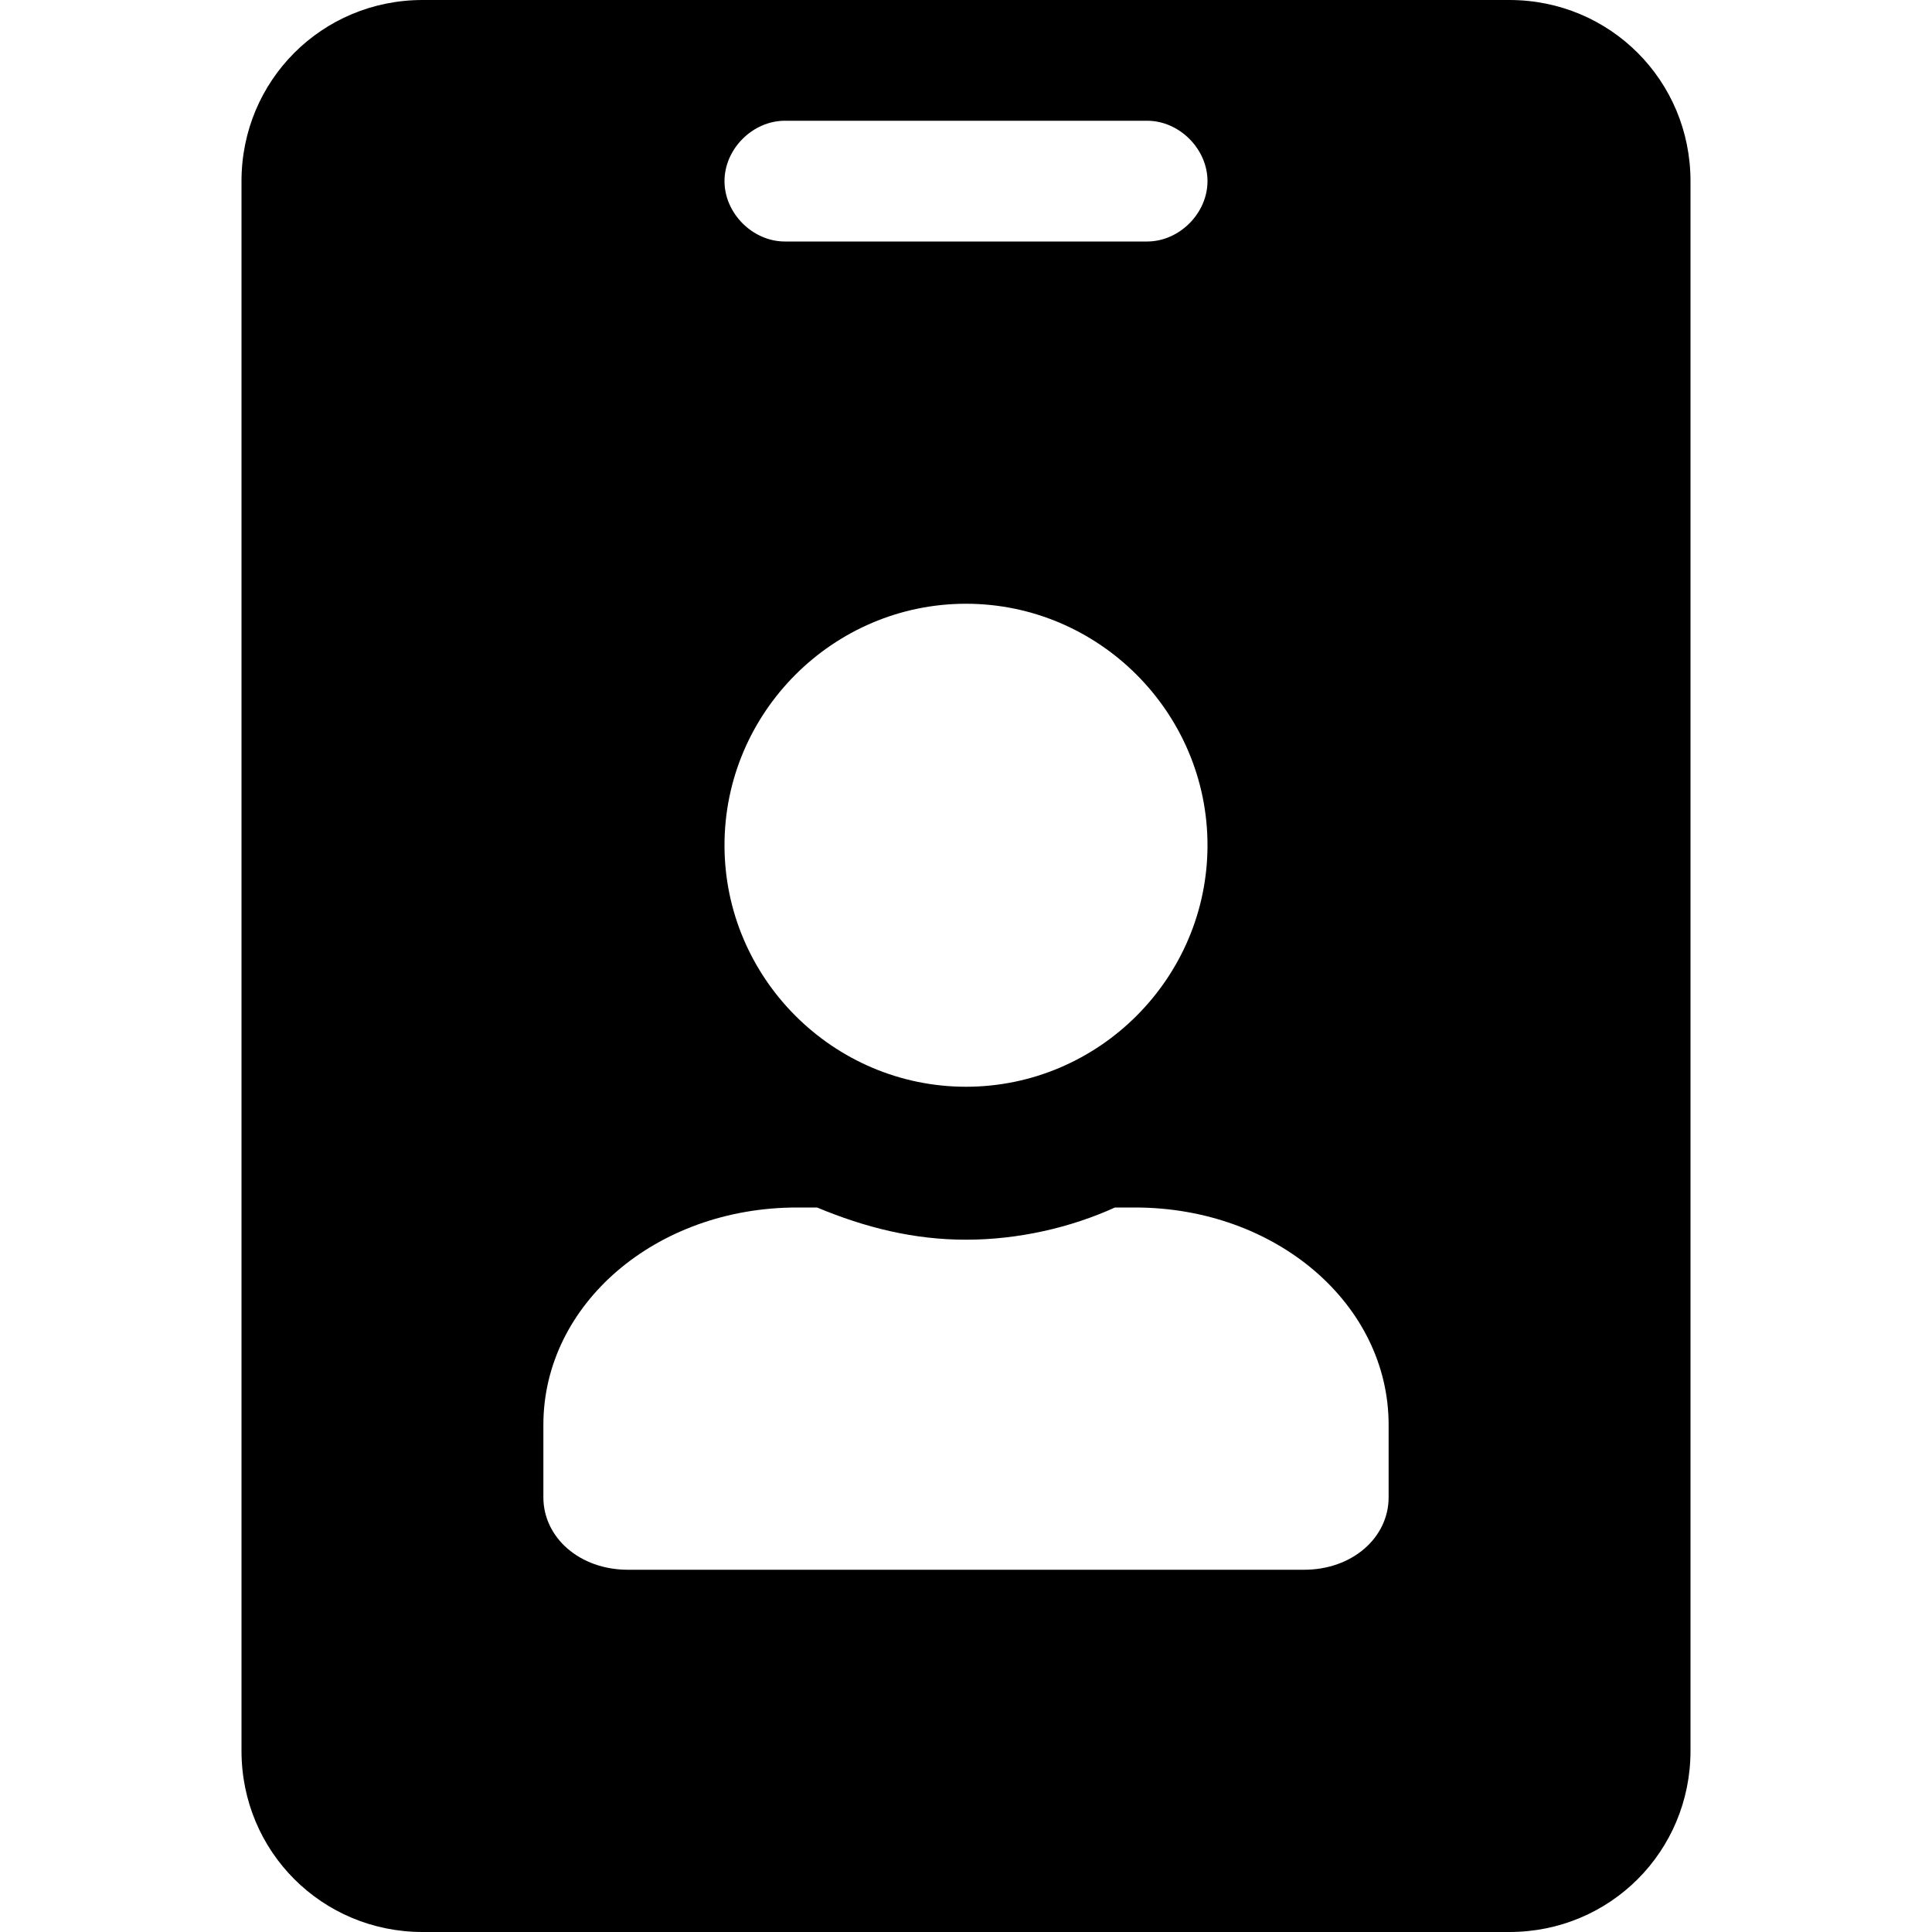 <svg enable-background="new 0 0 48 48" viewBox="0 0 48 48" xmlns="http://www.w3.org/2000/svg"><path d="m37.5 0h-27c-2.5 0-4.5 2-4.5 4.5v39c0 2.5 2 4.5 4.5 4.5h27c2.5 0 4.5-2 4.5-4.5v-39c0-2.5-2-4.5-4.5-4.5zm-18 3h9c.8 0 1.5.7 1.5 1.5s-.7 1.5-1.5 1.5h-9c-.8 0-1.5-.7-1.5-1.5s.7-1.5 1.5-1.5zm4.5 12c3.3 0 6 2.7 6 6s-2.7 6-6 6-6-2.7-6-6 2.7-6 6-6zm10.5 22.2c0 1-.9 1.8-2.1 1.8h-16.8c-1.2 0-2.1-.8-2.1-1.8v-1.8c0-3 2.8-5.4 6.3-5.4h.5c1.2.5 2.4.8 3.7.8s2.6-.3 3.7-.8h.5c3.5 0 6.3 2.4 6.3 5.4z"/></svg>